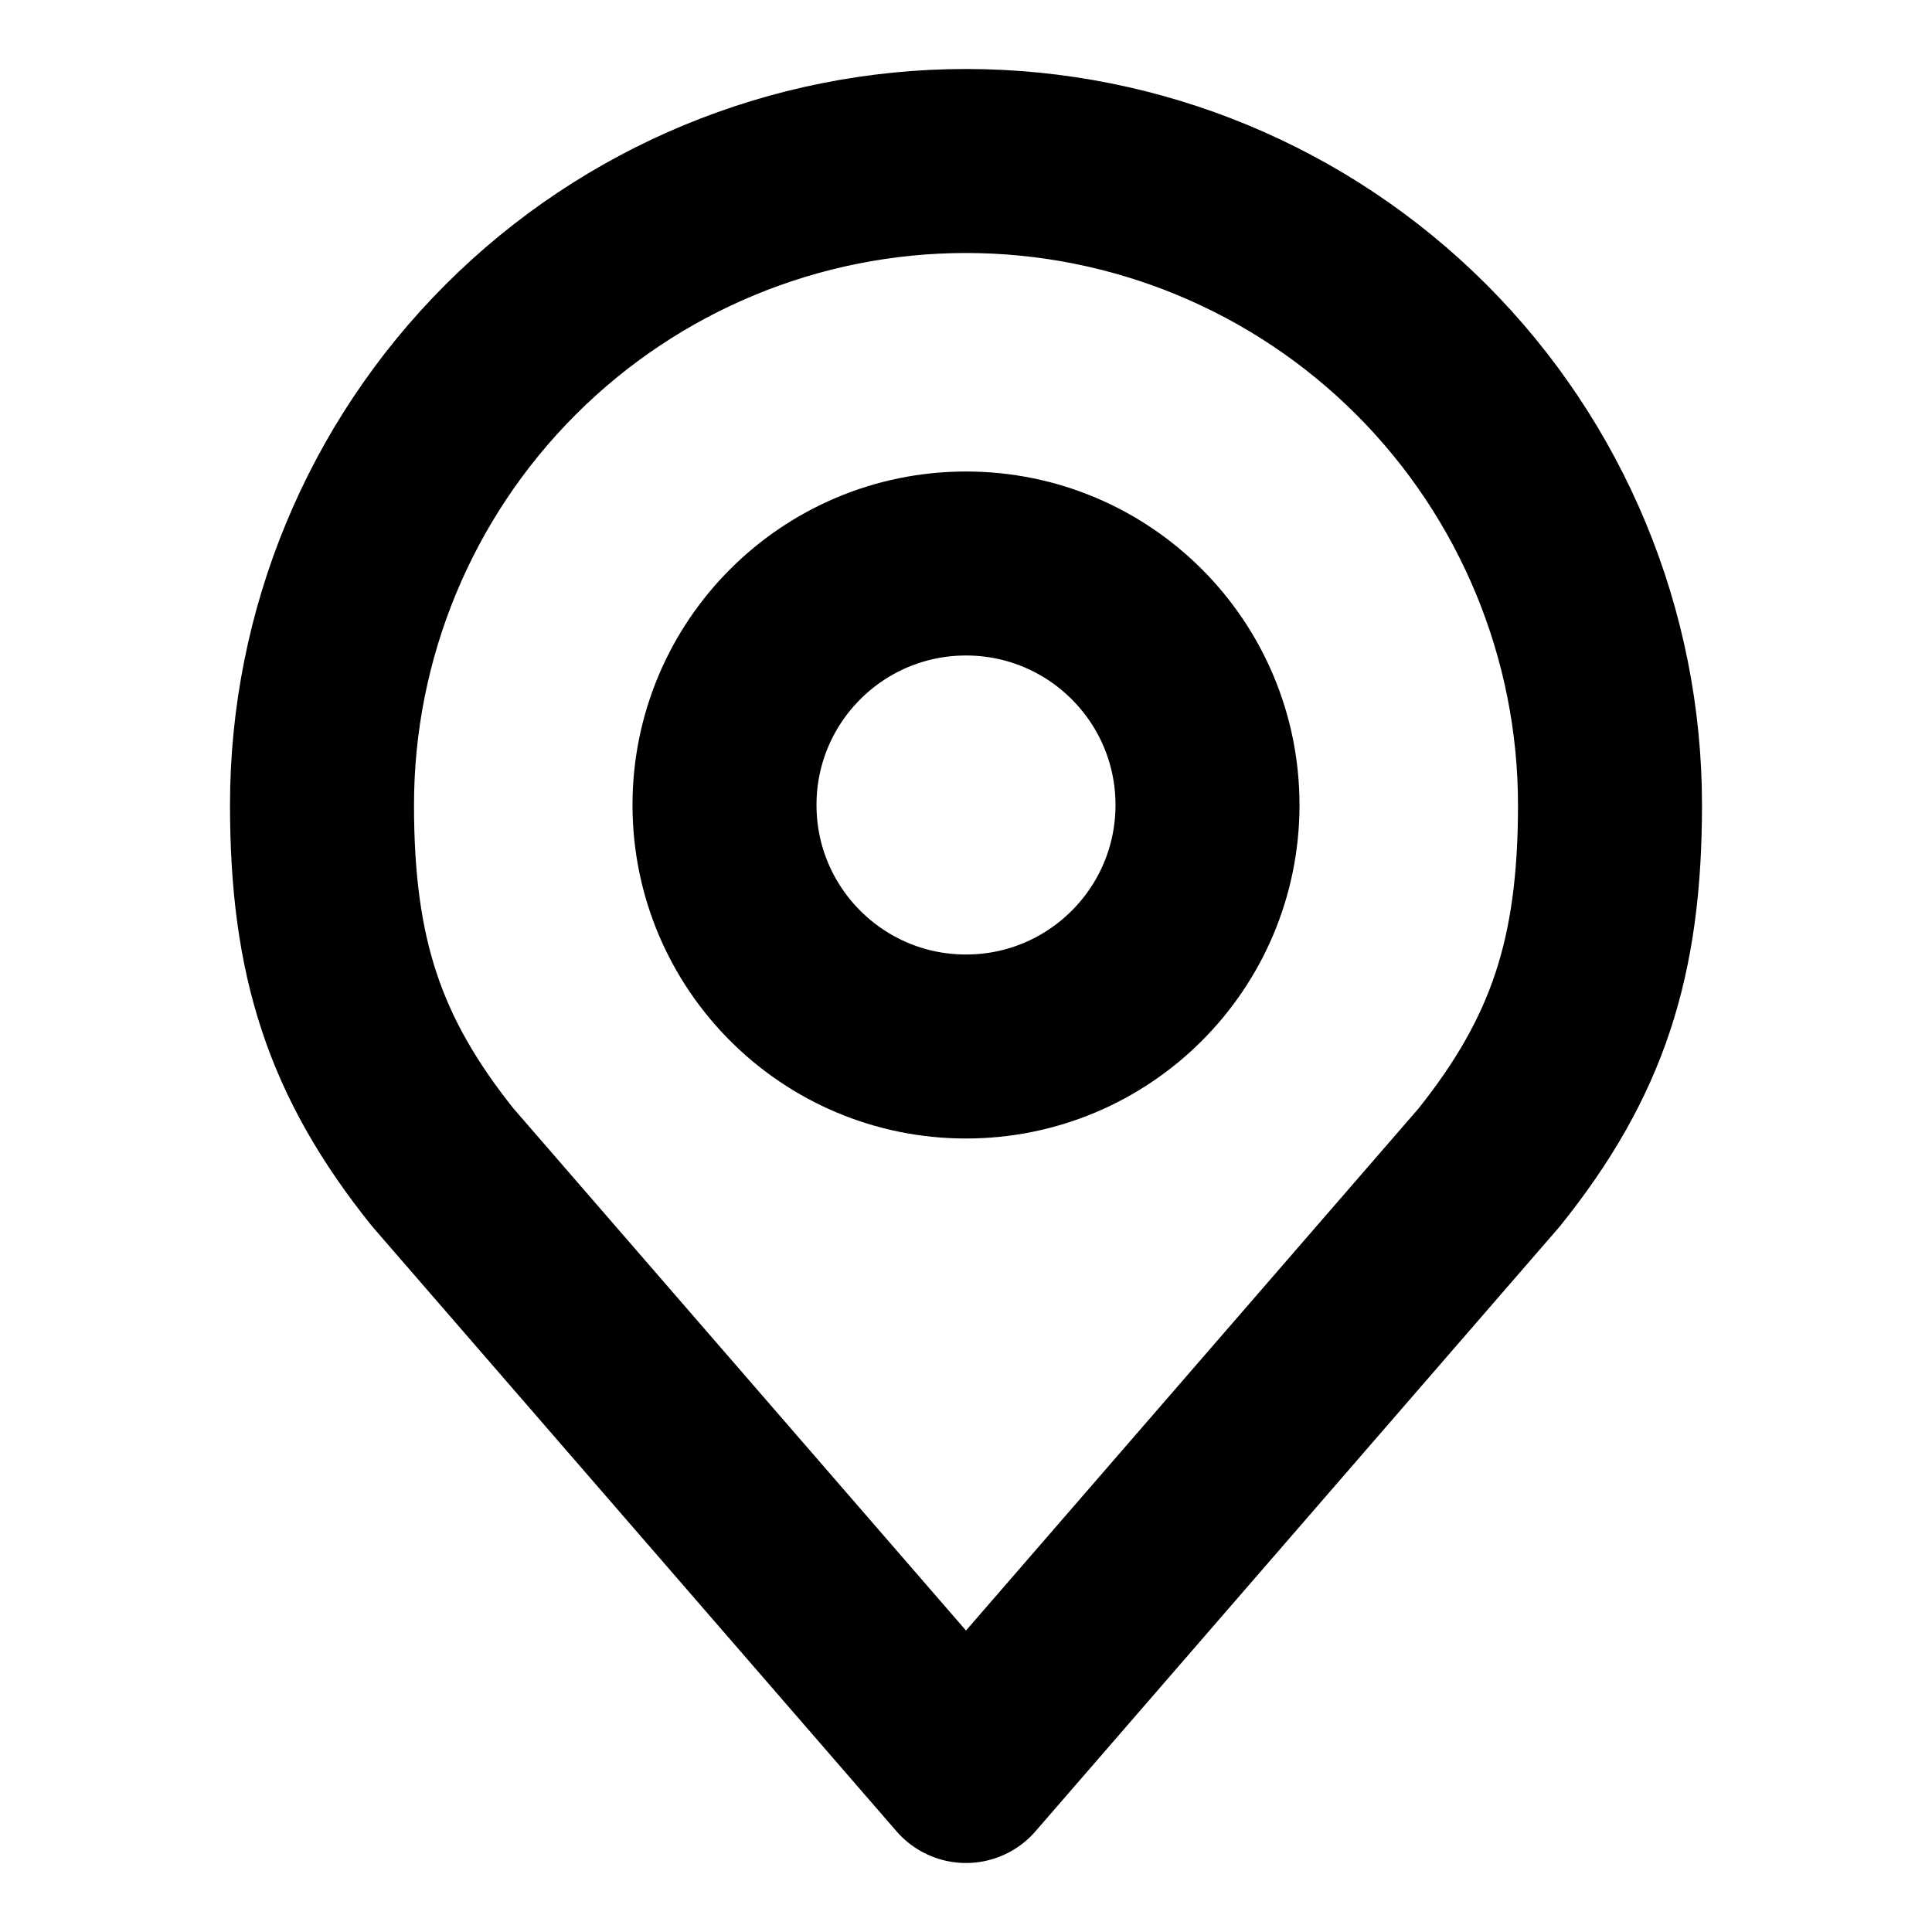 <svg width="21" height="21" viewBox="0 0 21 21" fill="none" xmlns="http://www.w3.org/2000/svg">
<path d="M10.5 11.375C11.95 11.375 13.125 10.2 13.125 8.75C13.125 7.3 11.95 6.125 10.5 6.125C9.05 6.125 7.875 7.3 7.875 8.75C7.875 10.2 9.05 11.375 10.5 11.375Z" stroke="black" stroke-width="2" stroke-linecap="round" stroke-linejoin="round"/>
<path d="M10.5 1.75C8.643 1.75 6.863 2.487 5.55 3.8C4.237 5.113 3.5 6.893 3.5 8.75C3.5 10.405 3.852 11.489 4.812 12.688L10.5 19.25L16.188 12.688C17.148 11.489 17.5 10.405 17.5 8.75C17.5 6.893 16.762 5.113 15.45 3.8C14.137 2.487 12.357 1.75 10.5 1.75V1.75Z" stroke="black" stroke-width="2" stroke-linecap="round" stroke-linejoin="round"/>
</svg>

